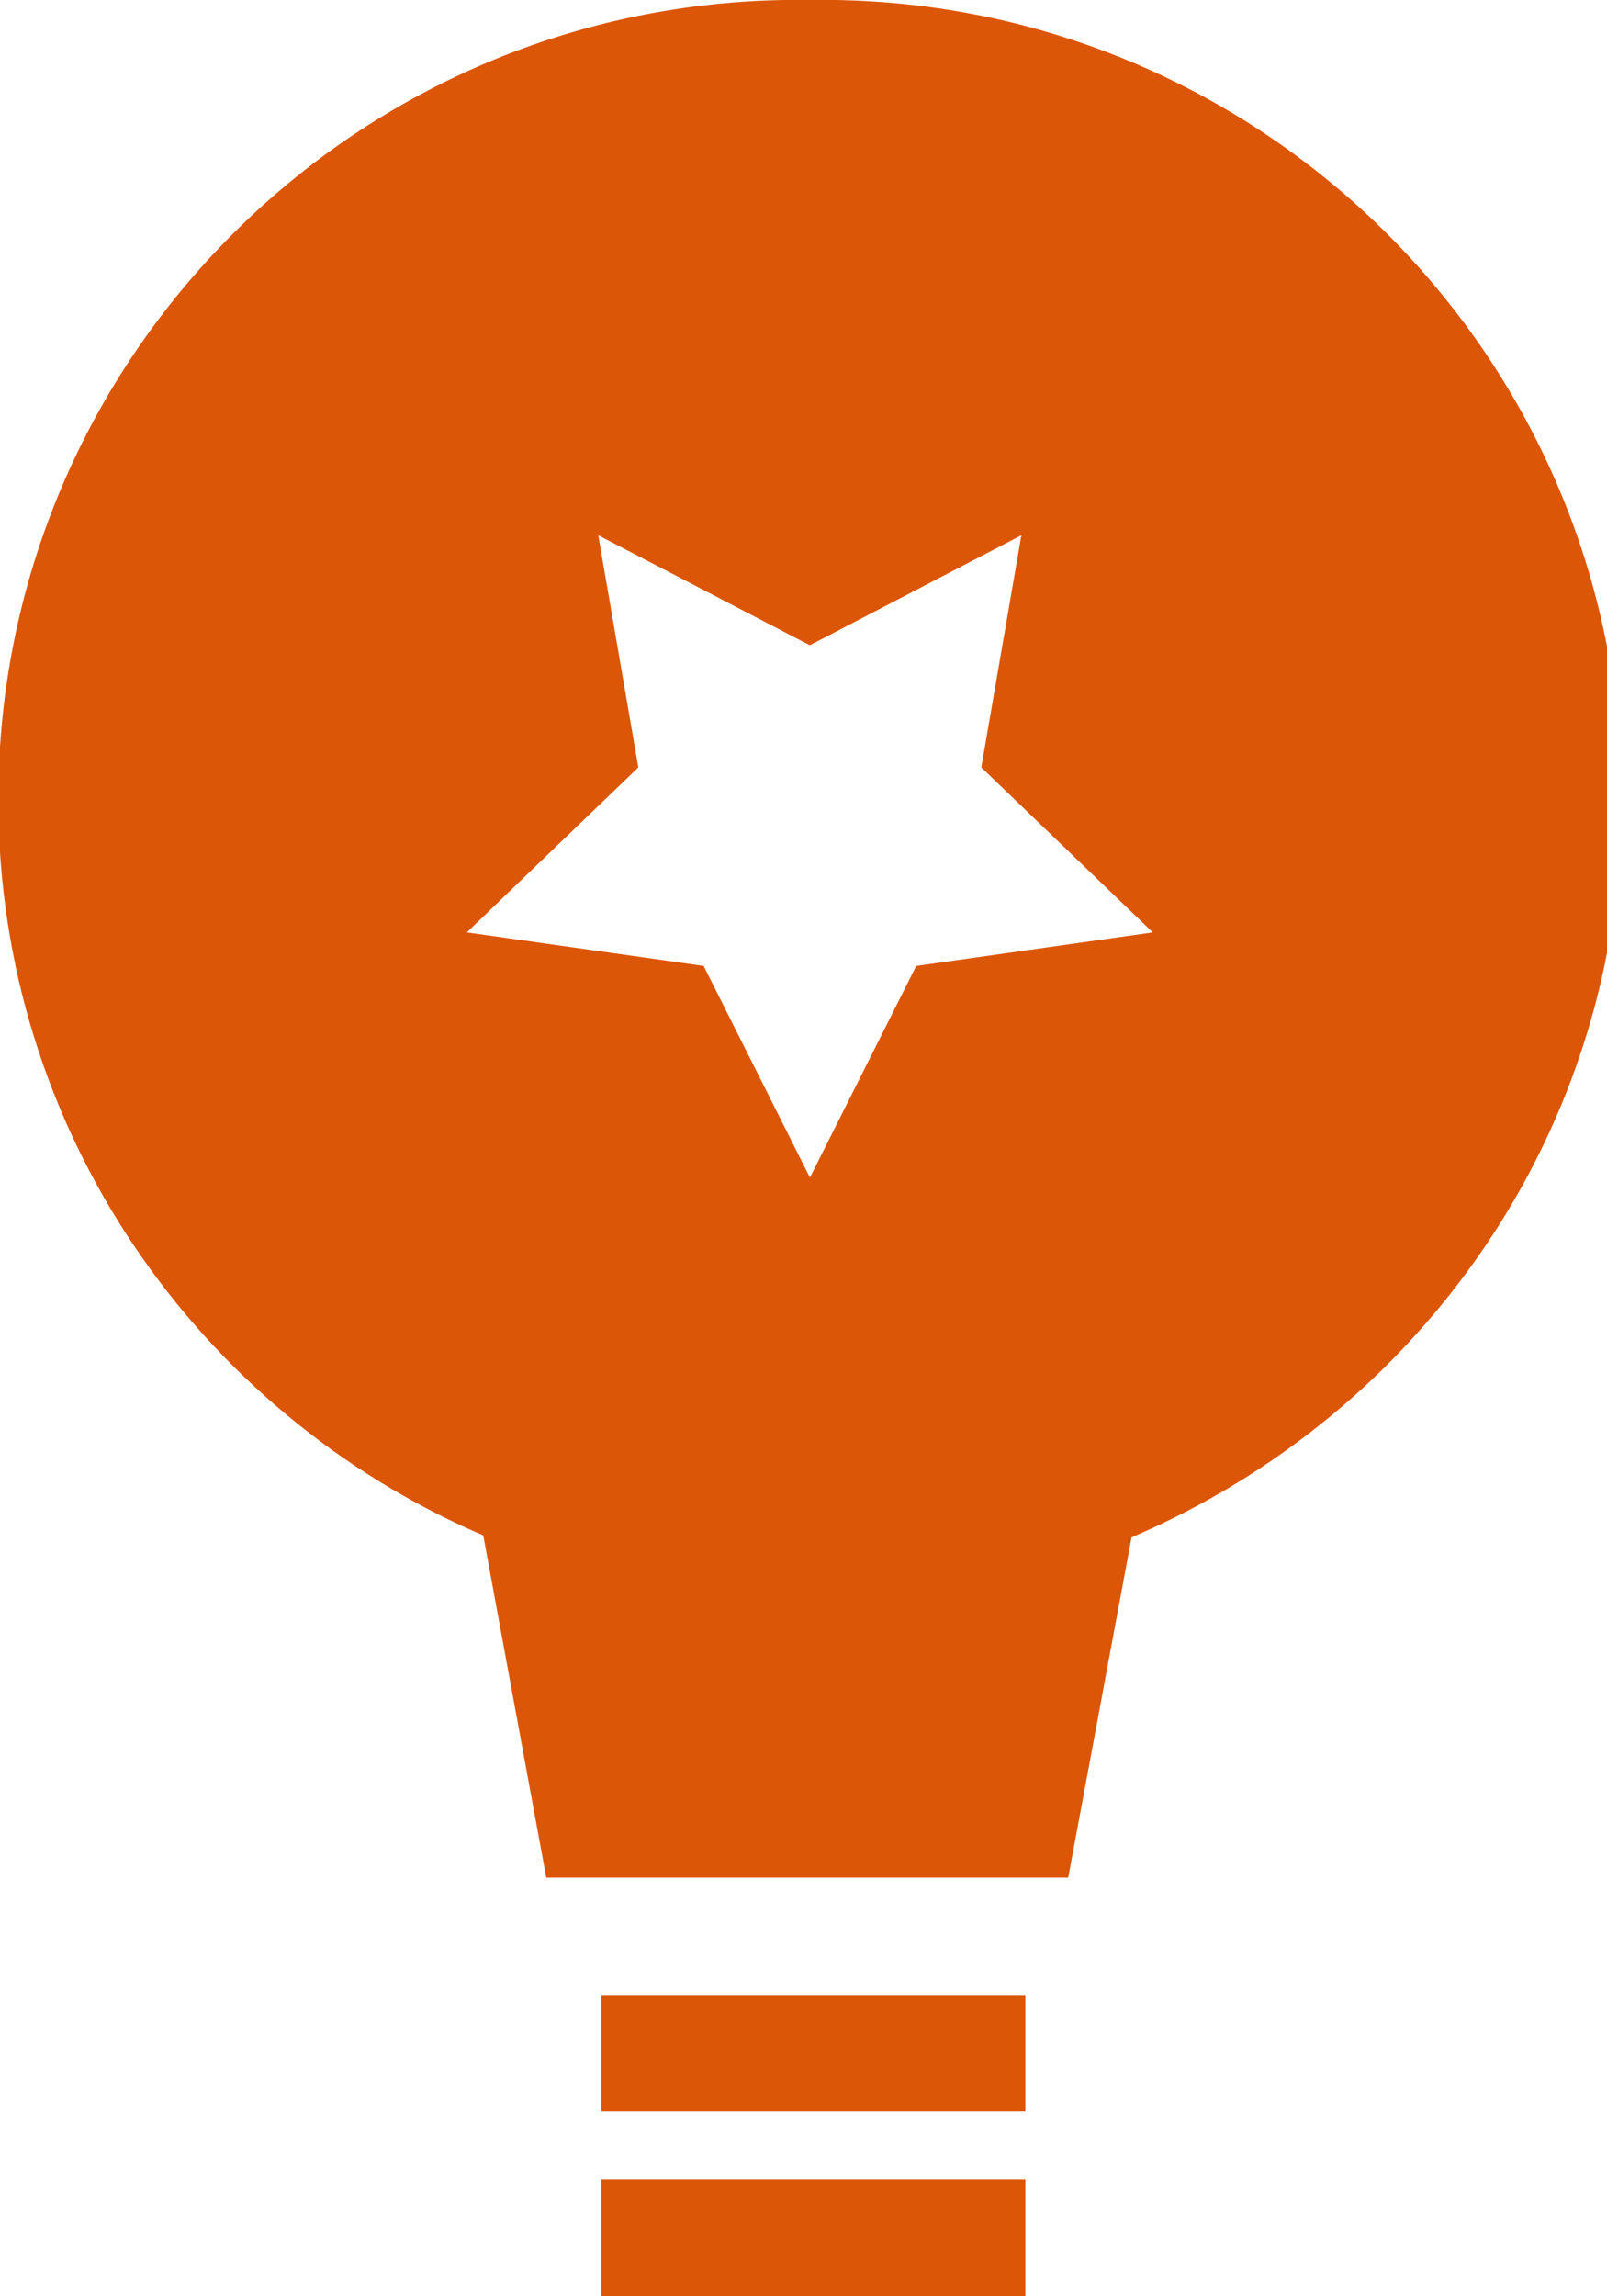 <?xml version="1.0" encoding="utf-8"?>
<!-- Generated by IcoMoon.io -->
<!DOCTYPE svg PUBLIC "-//W3C//DTD SVG 1.1//EN" "http://www.w3.org/Graphics/SVG/1.1/DTD/svg11.dtd">
<svg version="1.1" xmlns="http://www.w3.org/2000/svg" xmlns:xlink="http://www.w3.org/1999/xlink" width="14" height="20" viewBox="0 0 14 20">
<path fill="#dc5607" d="M5.238 17.377h3.695v1.015h-3.695v-1.015z"></path>
<path fill="#dc5607" d="M5.238 18.985h3.695v1.015h-3.695v-1.015z"></path>
<path fill="#dc5607" d="M7.056 0c-0.031-0-0.068-0.001-0.104-0.001-3.848 0-6.967 3.119-6.967 6.967 0 2.874 1.74 5.342 4.225 6.407l0.549 2.981h4.547l0.552-2.964c2.53-1.082 4.27-3.55 4.27-6.424 0-3.848-3.119-6.967-6.967-6.967-0.037 0-0.073 0-0.11 0.001zM7.982 8.413l-0.926 1.843-0.926-1.843-2.063-0.292 1.494-1.437-0.349-2.022 1.843 0.958 1.843-0.958-0.349 2.022 1.494 1.437z"></path>
</svg>
